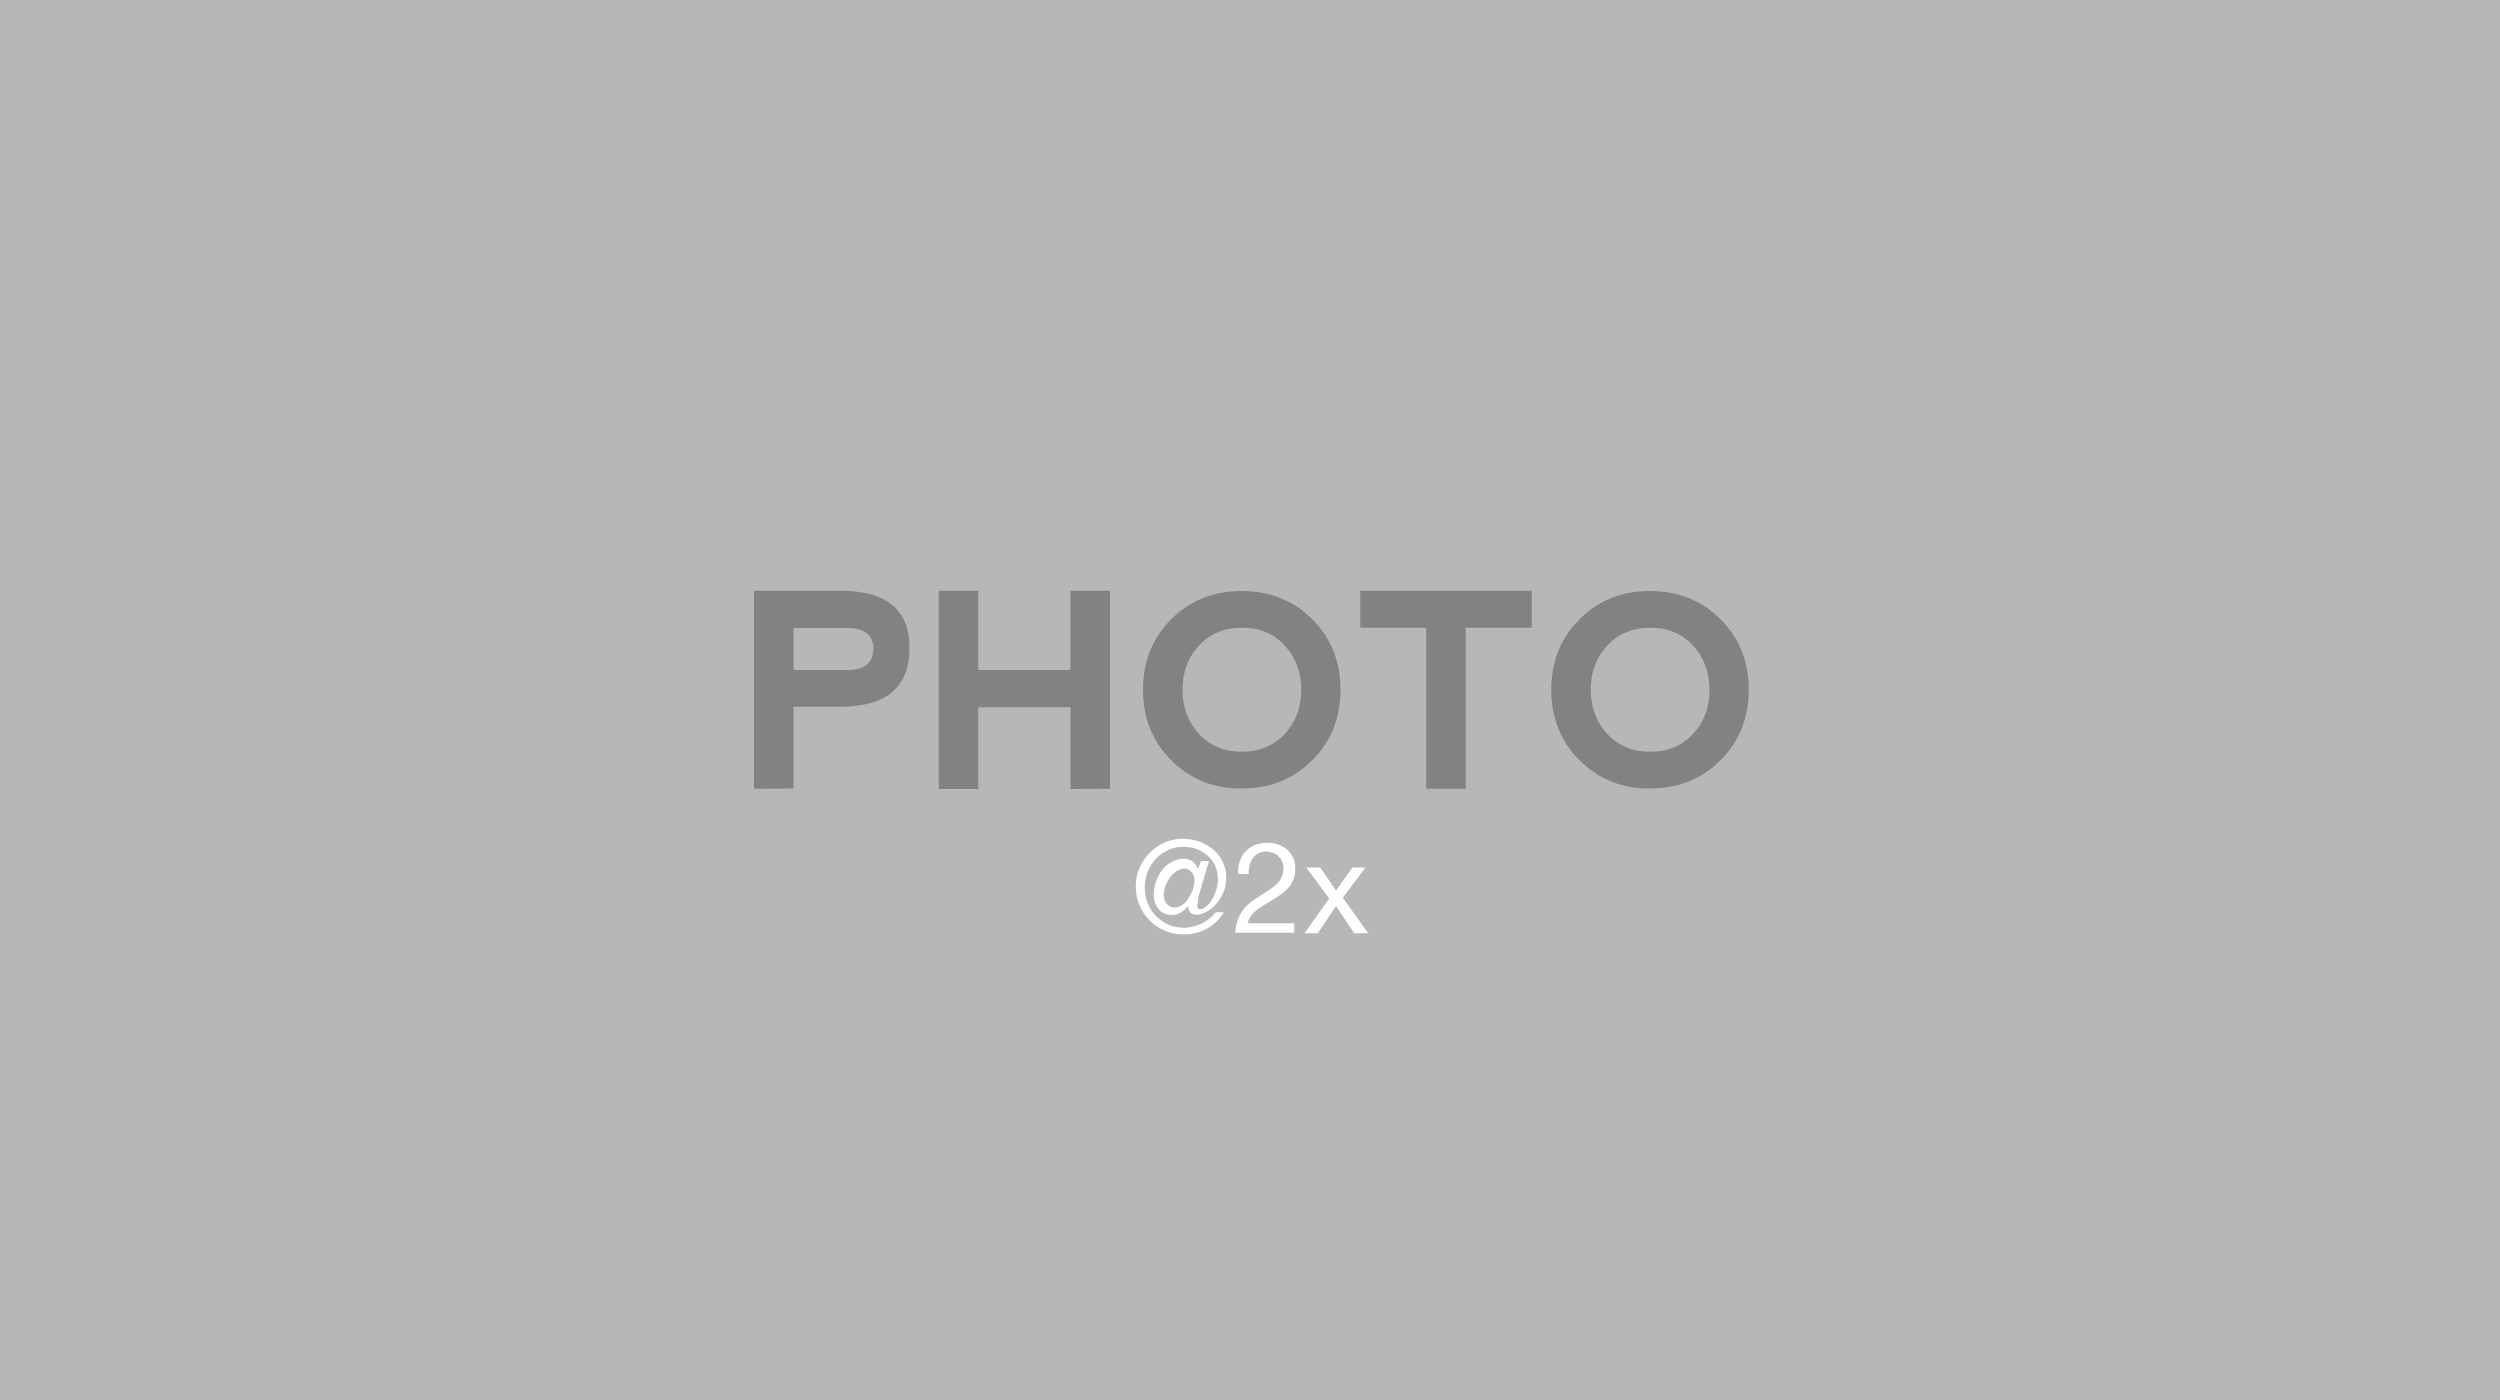 <?xml version="1.0" encoding="utf-8"?>
<!-- Generator: Adobe Illustrator 17.1.0, SVG Export Plug-In . SVG Version: 6.00 Build 0)  -->
<!DOCTYPE svg PUBLIC "-//W3C//DTD SVG 1.1//EN" "http://www.w3.org/Graphics/SVG/1.1/DTD/svg11.dtd">
<svg version="1.1" id="Layer_1" xmlns="http://www.w3.org/2000/svg" xmlns:xlink="http://www.w3.org/1999/xlink" x="0px" y="0px"
	 width="1000px" height="560px" viewBox="0 0 1000 560" enable-background="new 0 0 1000 560" xml:space="preserve">
<g>
	<rect fill="#B7B7B7" width="1000" height="560"/>
	<g>
		<path fill="#828282" d="M301.6,315.5v-79.2h34.5c18.5,0,27.7,7.6,27.7,22.8c0,15.8-9.2,23.6-27.7,23.6h-18.7v32.7L301.6,315.5
			L301.6,315.5z M317.4,268h22.2c6.4-0.1,9.6-3,9.8-8.7c-0.2-5.2-3.4-7.9-9.7-8.1h-22.3V268L317.4,268z"/>
		<path fill="#828282" d="M375.5,315.5v-79.2h15.8V268h36.9v-31.7H444v79.2l-15.8,0.1v-32.7h-36.9v32.7h-15.8L375.5,315.5
			L375.5,315.5z"/>
		<path fill="#828282" d="M468.5,304.1c-7.6-7.6-11.3-17-11.3-28.2c0-11.3,3.8-20.7,11.3-28.2c7.6-7.6,17-11.3,28.2-11.3
			c11.3,0,20.7,3.8,28.2,11.3c7.6,7.6,11.3,17,11.3,28.2c0,11.3-3.8,20.7-11.3,28.2s-17,11.3-28.2,11.3
			C485.5,315.5,476.1,311.7,468.5,304.1z M496.8,300.7c7,0,12.7-2.4,17.1-7.1c4.4-4.8,6.6-10.6,6.6-17.7c0-7-2.2-12.9-6.6-17.7
			s-10.1-7.1-17.2-7.1c-7,0-12.7,2.4-17.1,7.1s-6.6,10.6-6.6,17.7c0,7,2.2,12.9,6.6,17.7C484,298.3,489.7,300.7,496.8,300.7z"/>
		<path fill="#828282" d="M612.7,236.3v14.8h-26.4v64.4h-15.8v-64.4h-26.4v-14.8H612.7L612.7,236.3z"/>
		<path fill="#828282" d="M631.8,304.1c-7.6-7.6-11.3-17-11.3-28.2c0-11.3,3.8-20.7,11.3-28.2c7.6-7.6,17-11.3,28.2-11.3
			c11.3,0,20.7,3.8,28.2,11.3c7.6,7.6,11.3,17,11.3,28.2c0,11.3-3.8,20.7-11.3,28.2s-17,11.3-28.2,11.3
			C648.8,315.5,639.4,311.7,631.8,304.1z M660.1,300.7c7,0,12.7-2.4,17.1-7.1c4.4-4.8,6.6-10.6,6.6-17.7c0-7-2.2-12.9-6.6-17.7
			c-4.4-4.8-10.1-7.1-17.2-7.1c-7,0-12.7,2.4-17.1,7.1s-6.6,10.6-6.6,17.7c0,7,2.2,12.9,6.6,17.7C647.3,298.3,653,300.7,660.1,300.7
			z"/>
	</g>
</g>
<g enable-background="new    ">
	<path fill="#FFFFFF" d="M479.1,360.9c-0.1,0.5-0.2,0.9-0.2,1.2c0,1.1,0.4,1.6,1.2,1.6c0.8,0,1.6-0.4,2.4-1.1
		c0.8-0.7,1.6-1.6,2.3-2.8c0.7-1.1,1.2-2.4,1.7-3.8c0.4-1.4,0.7-2.8,0.7-4.1c0-2-0.4-3.8-1.1-5.5s-1.8-3-3.1-4.2
		c-1.3-1.1-2.8-2-4.4-2.6c-1.6-0.6-3.4-0.9-5.2-0.9c-2.2,0-4.2,0.4-6.1,1.3c-1.9,0.9-3.5,2-4.9,3.5c-1.4,1.5-2.5,3.2-3.3,5.2
		c-0.8,2-1.2,4.1-1.2,6.3c0,2.3,0.4,4.4,1.2,6.4c0.8,2,2,3.7,3.4,5.1c1.4,1.4,3.1,2.6,5,3.4c1.9,0.8,3.9,1.2,6.1,1.2
		c2.4,0,4.8-0.6,7.1-1.7c2.3-1.1,4.1-2.6,5.6-4.5h3.2c-0.8,1.4-1.8,2.7-3,3.8c-1.2,1.1-2.4,2-3.8,2.8s-2.8,1.3-4.4,1.7
		c-1.6,0.4-3.2,0.6-4.8,0.6c-2.7,0-5.2-0.5-7.5-1.5c-2.3-1-4.4-2.3-6.1-4.1c-1.7-1.7-3.1-3.7-4.1-6.1c-1-2.3-1.5-4.9-1.5-7.6
		c0-2.6,0.5-5.1,1.5-7.4c1-2.3,2.4-4.3,4.1-6c1.7-1.7,3.7-3.1,6-4.1c2.3-1,4.7-1.5,7.3-1.5c2.3,0,4.6,0.4,6.7,1.2
		c2.1,0.8,4,1.9,5.5,3.2c1.6,1.4,2.8,3,3.7,4.9c0.9,1.9,1.4,4,1.4,6.3c0,2.2-0.4,4.2-1.2,6c-0.8,1.8-1.8,3.4-3,4.7
		c-1.2,1.3-2.5,2.3-3.9,3c-1.4,0.7-2.7,1.1-3.9,1.1c-0.9,0-1.6-0.3-2.2-0.8c-0.6-0.5-1-1.4-1-2.5h-0.2c-0.8,0.9-1.7,1.7-2.8,2.4
		c-1.1,0.7-2.3,1-3.5,1c-1.1,0-2.1-0.2-3-0.6c-0.9-0.4-1.7-1-2.3-1.7c-0.6-0.7-1.1-1.6-1.5-2.5c-0.4-1-0.5-2-0.5-3.2
		c0-1.8,0.3-3.5,0.9-5.3c0.6-1.7,1.4-3.3,2.4-4.6c1-1.4,2.3-2.5,3.8-3.3c1.5-0.8,3.1-1.3,4.9-1.3c1.2,0,2.3,0.3,3.3,0.9
		c1,0.6,1.8,1.7,2.4,3.2l1.2-3.2h3.2l-4.3,14.5C479.3,360,479.2,360.5,479.1,360.9z M470.4,348.6c-1,0.7-1.9,1.6-2.6,2.6
		c-0.7,1.1-1.3,2.2-1.7,3.4c-0.4,1.2-0.6,2.4-0.6,3.5c0,1.4,0.4,2.6,1.2,3.5c0.8,0.9,1.9,1.4,3.2,1.4c1.1,0,2.2-0.4,3.1-1.1
		c1-0.7,1.8-1.6,2.5-2.8c0.7-1.1,1.3-2.3,1.7-3.5c0.4-1.3,0.6-2.4,0.6-3.5c0-0.6-0.1-1.2-0.3-1.8c-0.2-0.6-0.5-1.1-0.9-1.5
		c-0.4-0.4-0.8-0.8-1.3-1c-0.5-0.3-1-0.4-1.6-0.4C472.5,347.6,471.4,347.9,470.4,348.6z"/>
	<path fill="#FFFFFF" d="M495.8,344.9c0.5-1.6,1.2-2.9,2.2-4.1c1-1.1,2.3-2,3.7-2.7c1.5-0.6,3.2-1,5.1-1c1.6,0,3,0.2,4.4,0.7
		c1.4,0.5,2.6,1.1,3.6,2c1,0.9,1.8,1.9,2.4,3.2c0.6,1.3,0.9,2.8,0.9,4.5c0,1.6-0.2,3-0.7,4.2c-0.5,1.2-1.1,2.3-2,3.3
		c-0.8,1-1.8,1.8-2.8,2.6c-1.1,0.8-2.1,1.5-3.3,2.2c-1.1,0.7-2.2,1.4-3.4,2c-1.1,0.7-2.1,1.4-3.1,2.1c-0.9,0.7-1.7,1.6-2.4,2.4
		c-0.7,0.9-1.1,1.9-1.3,3h18.6v3.8h-23.6c0.2-2.1,0.6-4,1.1-5.5c0.6-1.5,1.4-2.8,2.3-4c0.9-1.1,2-2.1,3.1-3c1.2-0.8,2.4-1.6,3.6-2.4
		c1.5-1,2.9-1.8,4-2.6c1.2-0.8,2.1-1.6,2.9-2.4c0.8-0.8,1.3-1.7,1.7-2.7c0.4-1,0.6-2.1,0.6-3.3c0-1-0.2-1.9-0.6-2.7
		c-0.4-0.8-0.9-1.5-1.5-2.1c-0.6-0.6-1.4-1-2.2-1.3c-0.9-0.3-1.8-0.5-2.7-0.5c-1.3,0-2.3,0.3-3.2,0.8c-0.9,0.5-1.6,1.2-2.2,2.1
		c-0.6,0.8-1,1.8-1.2,2.9c-0.3,1.1-0.4,2.1-0.3,3.2h-4.3C495.2,348.1,495.3,346.4,495.8,344.9z"/>
	<path fill="#FFFFFF" d="M522.5,347h5.6l6.3,9.2l6.6-9.2h5.2l-9.1,12.1l10.2,14.2h-5.6l-7.3-10.9l-7.3,10.9h-5.3l9.9-13.9L522.5,347
		z"/>
</g>
</svg>
